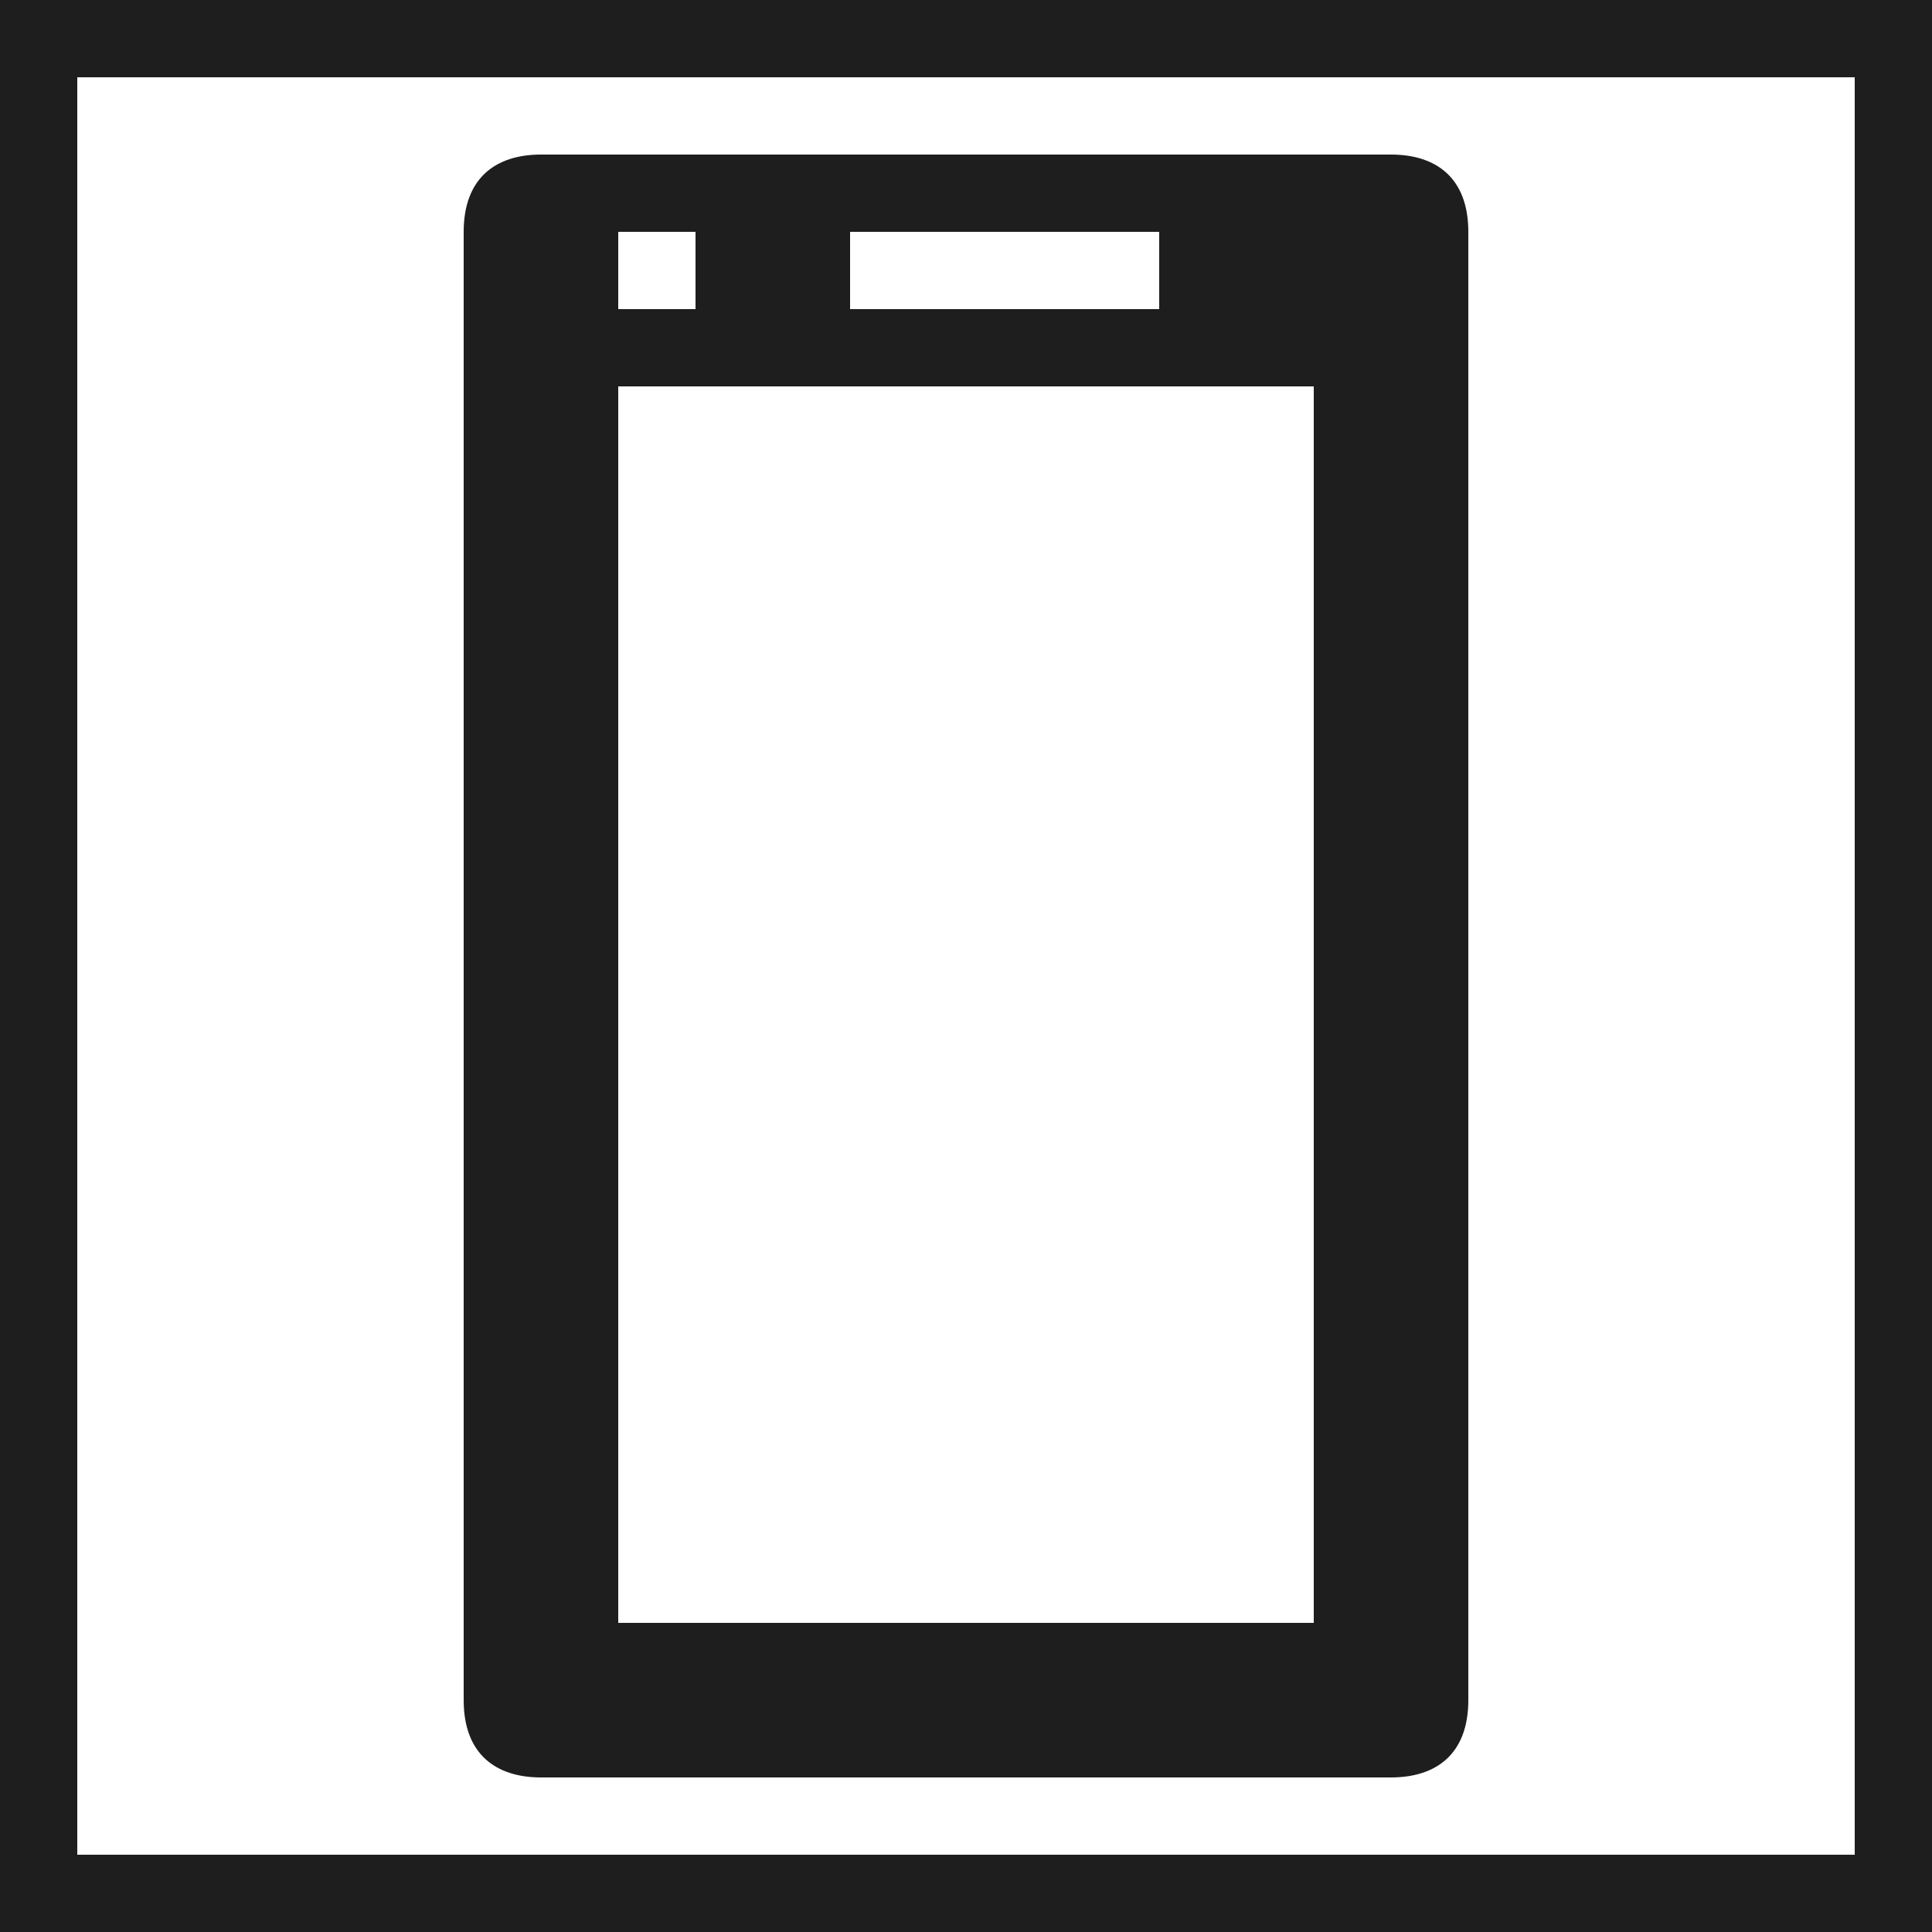 <svg xmlns="http://www.w3.org/2000/svg" xmlns:xlink="http://www.w3.org/1999/xlink" preserveAspectRatio="xMidYMid" width="25" height="25" viewBox="0 0 25 25">
  <defs>
    <style>
      .cls-1 {
        fill: #1e1e1e;
        fill-rule: evenodd;
      }
    </style>
  </defs>
  <path d="M-0.000,25.000 L-0.000,-0.000 L25.000,-0.000 L25.000,25.000 L-0.000,25.000 ZM24.000,1.000 L1.000,1.000 L1.000,24.000 L24.000,24.000 L24.000,1.000 ZM7.000,2.000 L18.000,2.000 C18.584,2.000 19.000,2.302 19.000,3.000 L19.000,22.000 C19.000,22.698 18.584,23.000 18.000,23.000 L7.000,23.000 C6.416,23.000 6.000,22.698 6.000,22.000 L6.000,3.000 C6.000,2.302 6.416,2.000 7.000,2.000 ZM15.000,3.000 L11.000,3.000 L11.000,4.000 L15.000,4.000 L15.000,3.000 ZM8.000,21.000 L17.000,21.000 L17.000,5.000 L8.000,5.000 L8.000,21.000 ZM8.000,4.000 L9.000,4.000 L9.000,3.000 L8.000,3.000 L8.000,4.000 Z" class="cls-1"/>
</svg>
